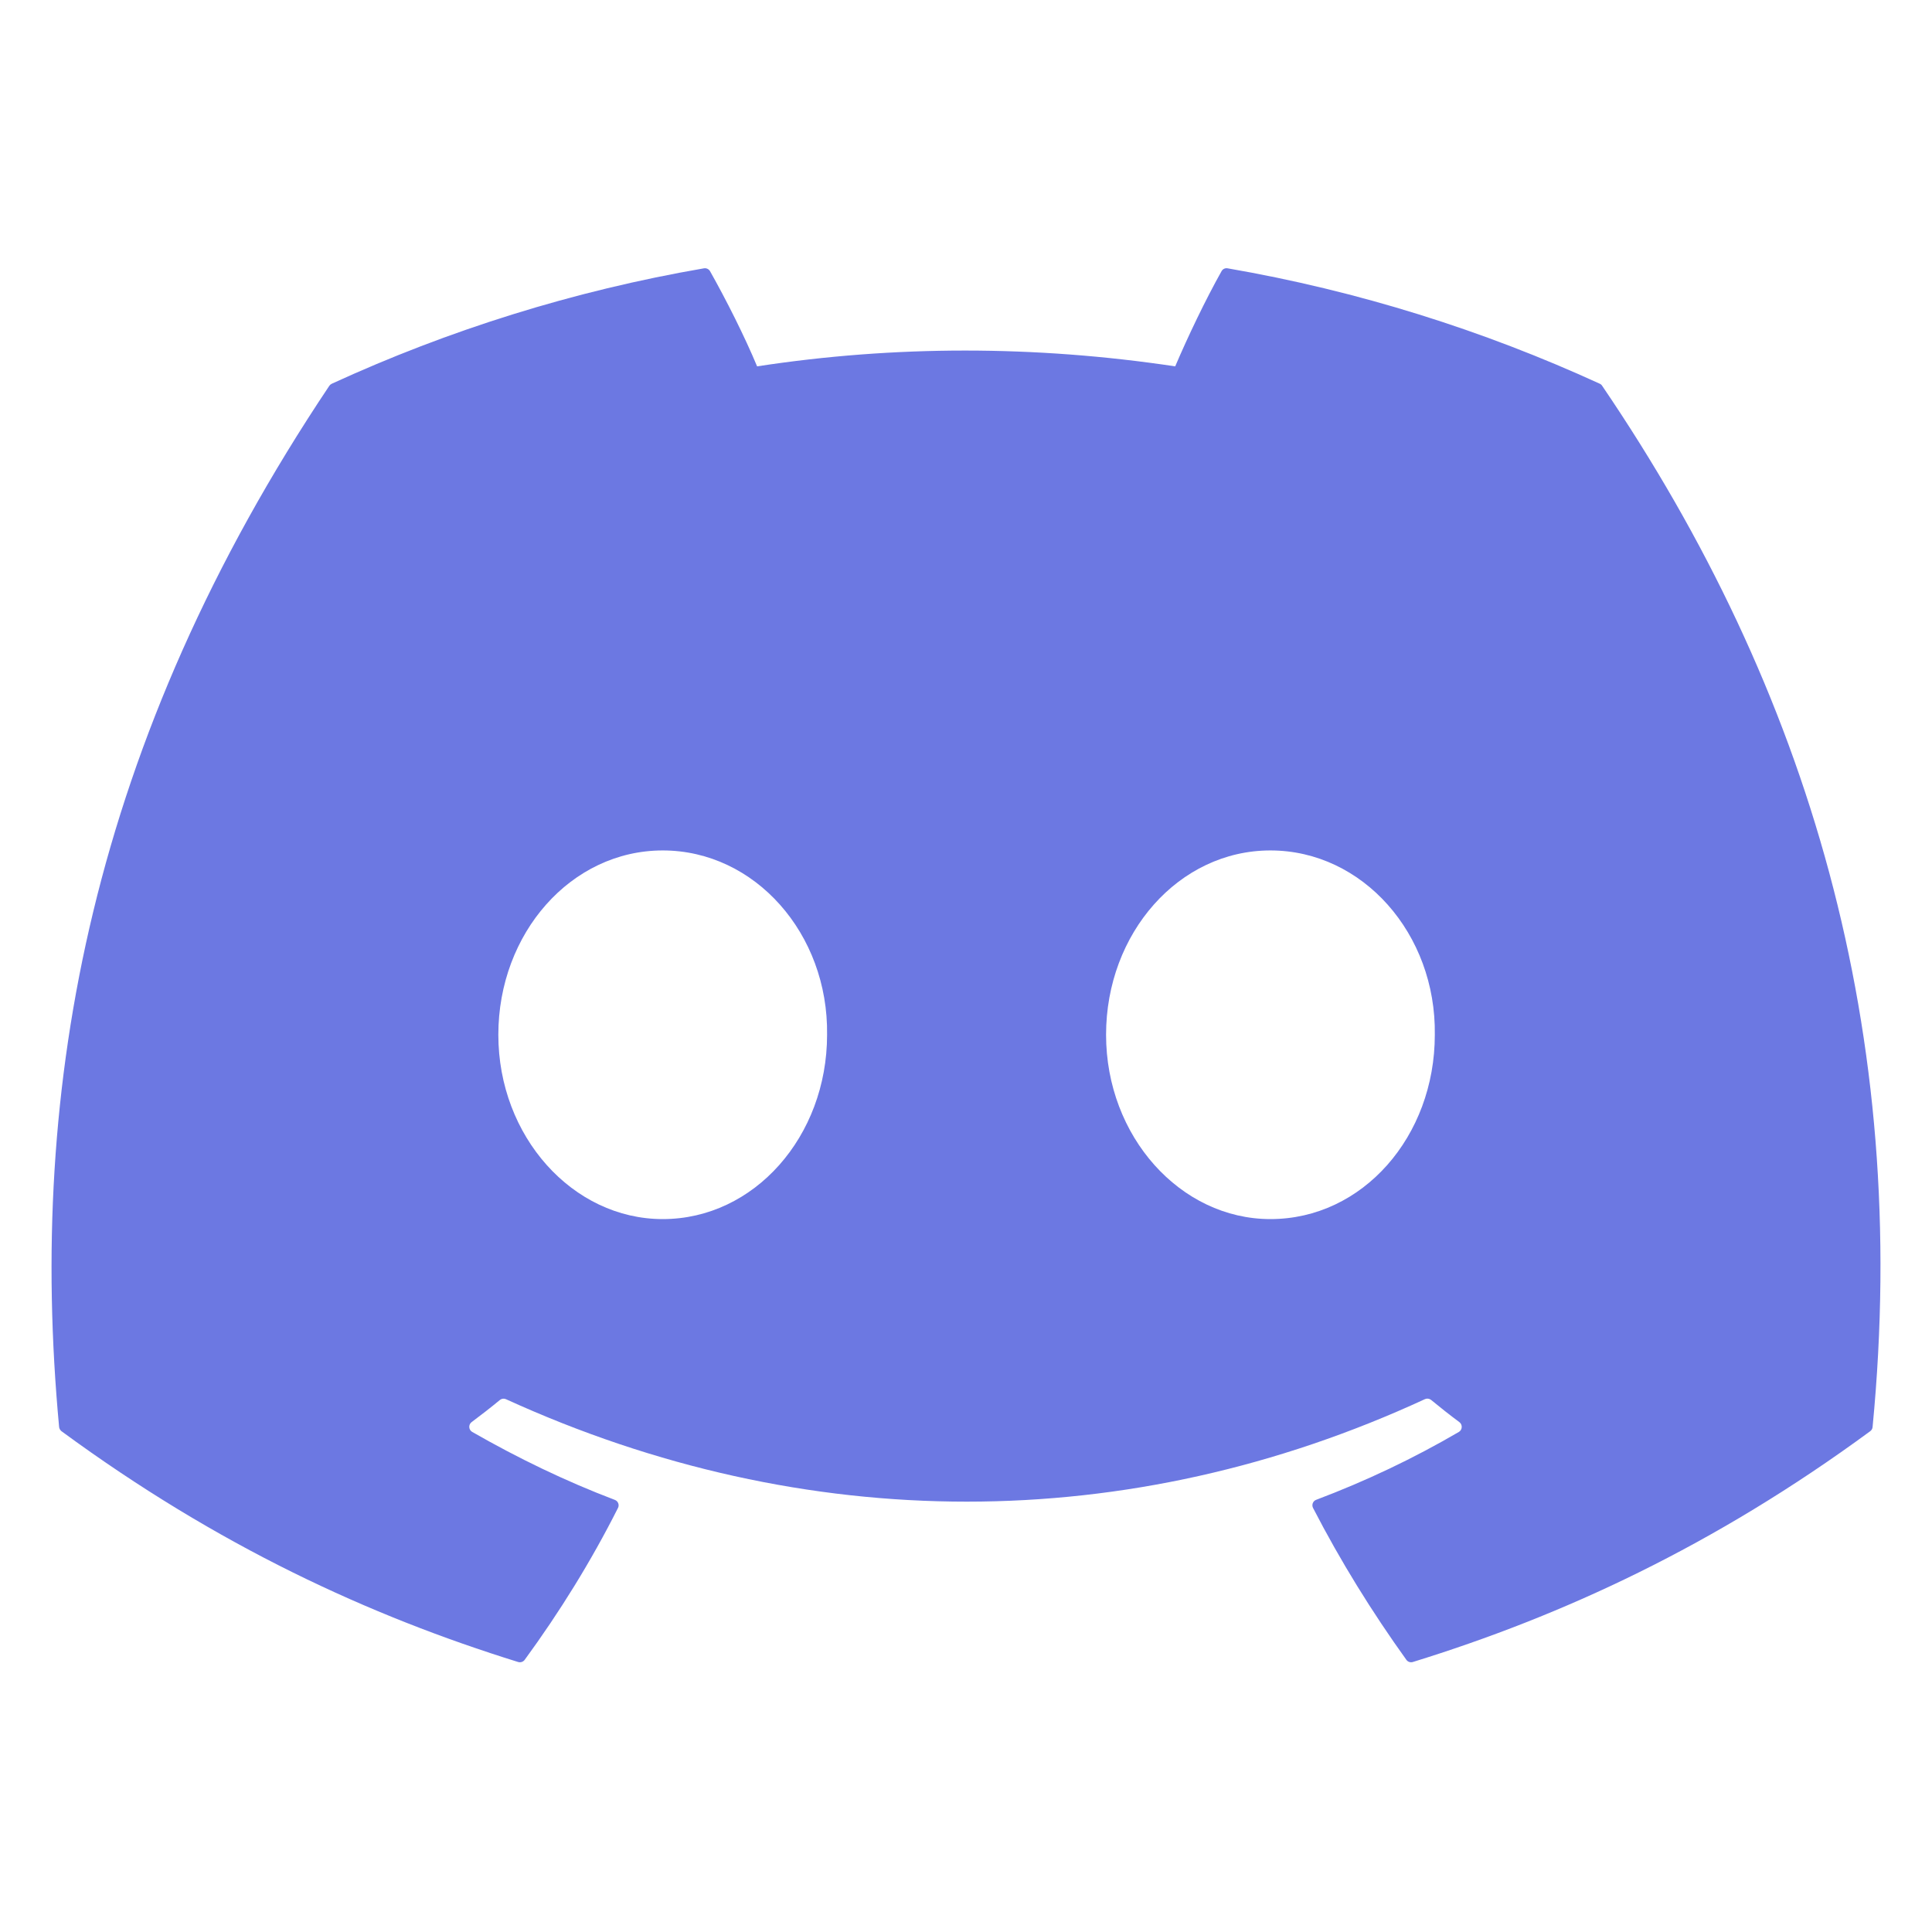 <svg width="32" height="32" viewBox="0 0 32 32" fill="none" xmlns="http://www.w3.org/2000/svg">
<path d="M26.498 6.356C24.567 5.471 22.497 4.818 20.332 4.444C20.293 4.437 20.253 4.455 20.233 4.491C19.967 4.964 19.672 5.582 19.465 6.068C17.137 5.719 14.82 5.719 12.54 6.068C12.333 5.571 12.027 4.964 11.76 4.491C11.739 4.456 11.7 4.438 11.661 4.444C9.497 4.817 7.427 5.469 5.495 6.356C5.478 6.364 5.464 6.376 5.454 6.391C1.527 12.259 0.451 17.982 0.979 23.634C0.981 23.661 0.997 23.688 1.018 23.705C3.609 25.608 6.119 26.763 8.582 27.528C8.622 27.54 8.664 27.526 8.689 27.494C9.271 26.698 9.791 25.859 10.236 24.976C10.262 24.925 10.237 24.863 10.184 24.843C9.36 24.53 8.575 24.149 7.821 23.717C7.761 23.682 7.756 23.596 7.811 23.555C7.97 23.436 8.129 23.313 8.28 23.188C8.308 23.165 8.346 23.16 8.378 23.174C13.336 25.438 18.703 25.438 23.602 23.174C23.635 23.159 23.673 23.164 23.702 23.186C23.853 23.311 24.012 23.436 24.172 23.555C24.227 23.596 24.223 23.682 24.164 23.717C23.409 24.158 22.625 24.53 21.799 24.842C21.746 24.862 21.722 24.925 21.748 24.976C22.203 25.858 22.723 26.697 23.294 27.492C23.318 27.526 23.361 27.54 23.401 27.528C25.876 26.763 28.386 25.608 30.977 23.705C31 23.688 31.014 23.663 31.016 23.635C31.648 17.101 29.959 11.424 26.538 6.392C26.529 6.376 26.515 6.364 26.498 6.356ZM10.977 20.192C9.484 20.192 8.254 18.822 8.254 17.139C8.254 15.456 9.46 14.086 10.977 14.086C12.505 14.086 13.723 15.468 13.699 17.139C13.699 18.822 12.493 20.192 10.977 20.192ZM21.042 20.192C19.55 20.192 18.32 18.822 18.32 17.139C18.32 15.456 19.526 14.086 21.042 14.086C22.571 14.086 23.789 15.468 23.765 17.139C23.765 18.822 22.571 20.192 21.042 20.192Z" fill="#6C78E2"/>
</svg>
